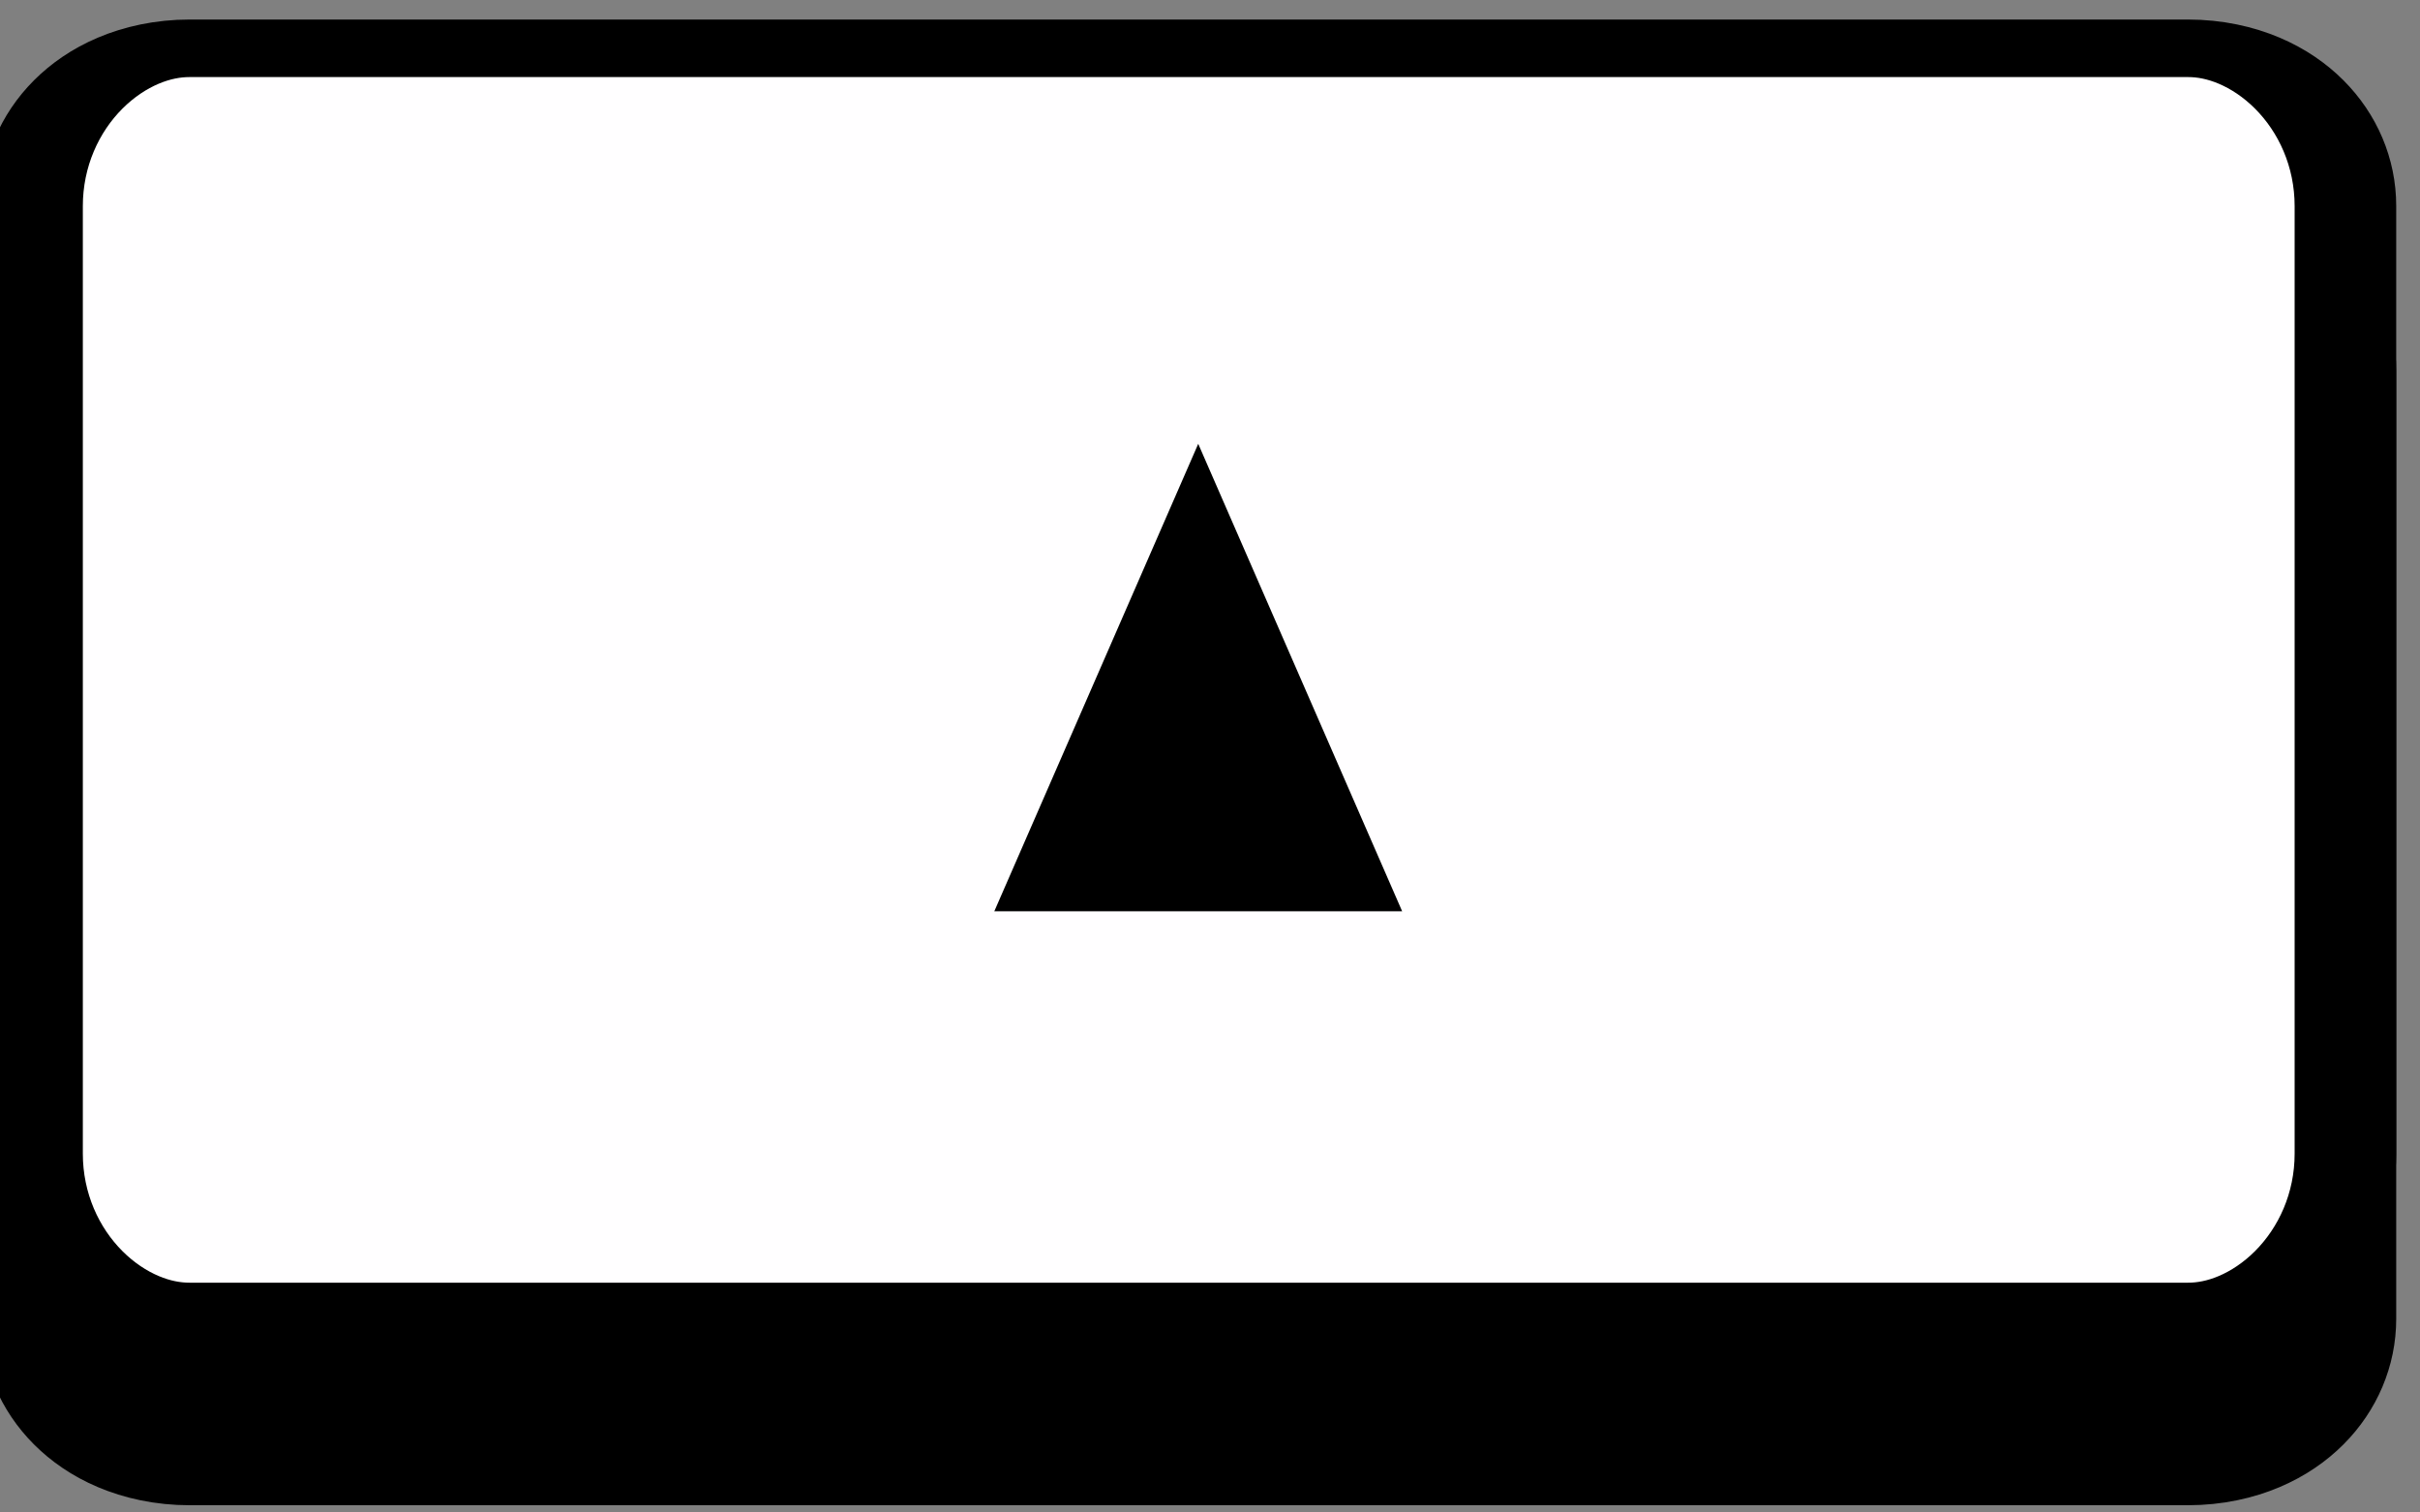 <?xml version="1.0" encoding="UTF-8" standalone="no"?>
<!DOCTYPE svg PUBLIC "-//W3C//DTD SVG 1.1//EN" "http://www.w3.org/Graphics/SVG/1.1/DTD/svg11.dtd">
<svg width="100%" height="100%" viewBox="0 0 88 55" version="1.1" xmlns="http://www.w3.org/2000/svg" xmlns:xlink="http://www.w3.org/1999/xlink" xml:space="preserve" xmlns:serif="http://www.serif.com/" style="fill-rule:evenodd;clip-rule:evenodd;stroke-linecap:round;stroke-linejoin:round;stroke-miterlimit:1.5;">
    <rect x="0" y="0" width="88" height="55" fill="#808080" stroke="none"/>
    <g transform="matrix(1,0,0,1,-262.494,-311.754)">
        <g id="up" transform="matrix(1,0,0,1,-699,-242.5)">
            <g id="up1" serif:id="up" transform="matrix(1,0,0,1,0,6)">
                <g transform="matrix(1.31,0,0,0.742,-298.863,143.641)">
                    <path d="M1027.21,563.485C1027.21,559.215 1025.25,555.754 1022.84,555.754C1011.11,555.754 979.091,555.754 967.368,555.754C964.952,555.754 962.994,559.215 962.994,563.485C962.994,575.379 962.994,598.035 962.994,609.928C962.994,614.198 964.952,617.659 967.368,617.659C979.091,617.659 1011.11,617.659 1022.84,617.659C1025.25,617.659 1027.21,614.198 1027.21,609.928C1027.21,598.035 1027.21,575.379 1027.21,563.485Z" style="stroke:black;stroke-width:2.82px;"/>
                </g>
                <g transform="matrix(1,2.44929e-16,-2.19135e-16,0.895,14.924,48.419)">
                    <path d="M990.142,583.212L997.557,602.203L982.727,602.203L990.142,583.212Z" style="stroke:black;stroke-width:3.16px;"/>
                </g>
            </g>
            <g transform="matrix(1.31,0,0,0.742,-298.863,143.641)">
                <path d="M1027.21,563.485C1027.21,559.215 1025.25,555.754 1022.84,555.754C1011.11,555.754 979.091,555.754 967.368,555.754C964.952,555.754 962.994,559.215 962.994,563.485C962.994,575.379 962.994,598.035 962.994,609.928C962.994,614.198 964.952,617.659 967.368,617.659C979.091,617.659 1011.11,617.659 1022.84,617.659C1025.25,617.659 1027.21,614.198 1027.21,609.928C1027.21,598.035 1027.21,575.379 1027.21,563.485Z" style="fill:rgb(255,254,255);stroke:black;stroke-width:2.82px;"/>
            </g>
            <g transform="matrix(1,2.44929e-16,-2.19135e-16,0.895,14.924,48.419)">
                <path d="M990.142,583.212L997.557,602.203L982.727,602.203L990.142,583.212Z"/>
            </g>
        </g>
    </g>
</svg>
